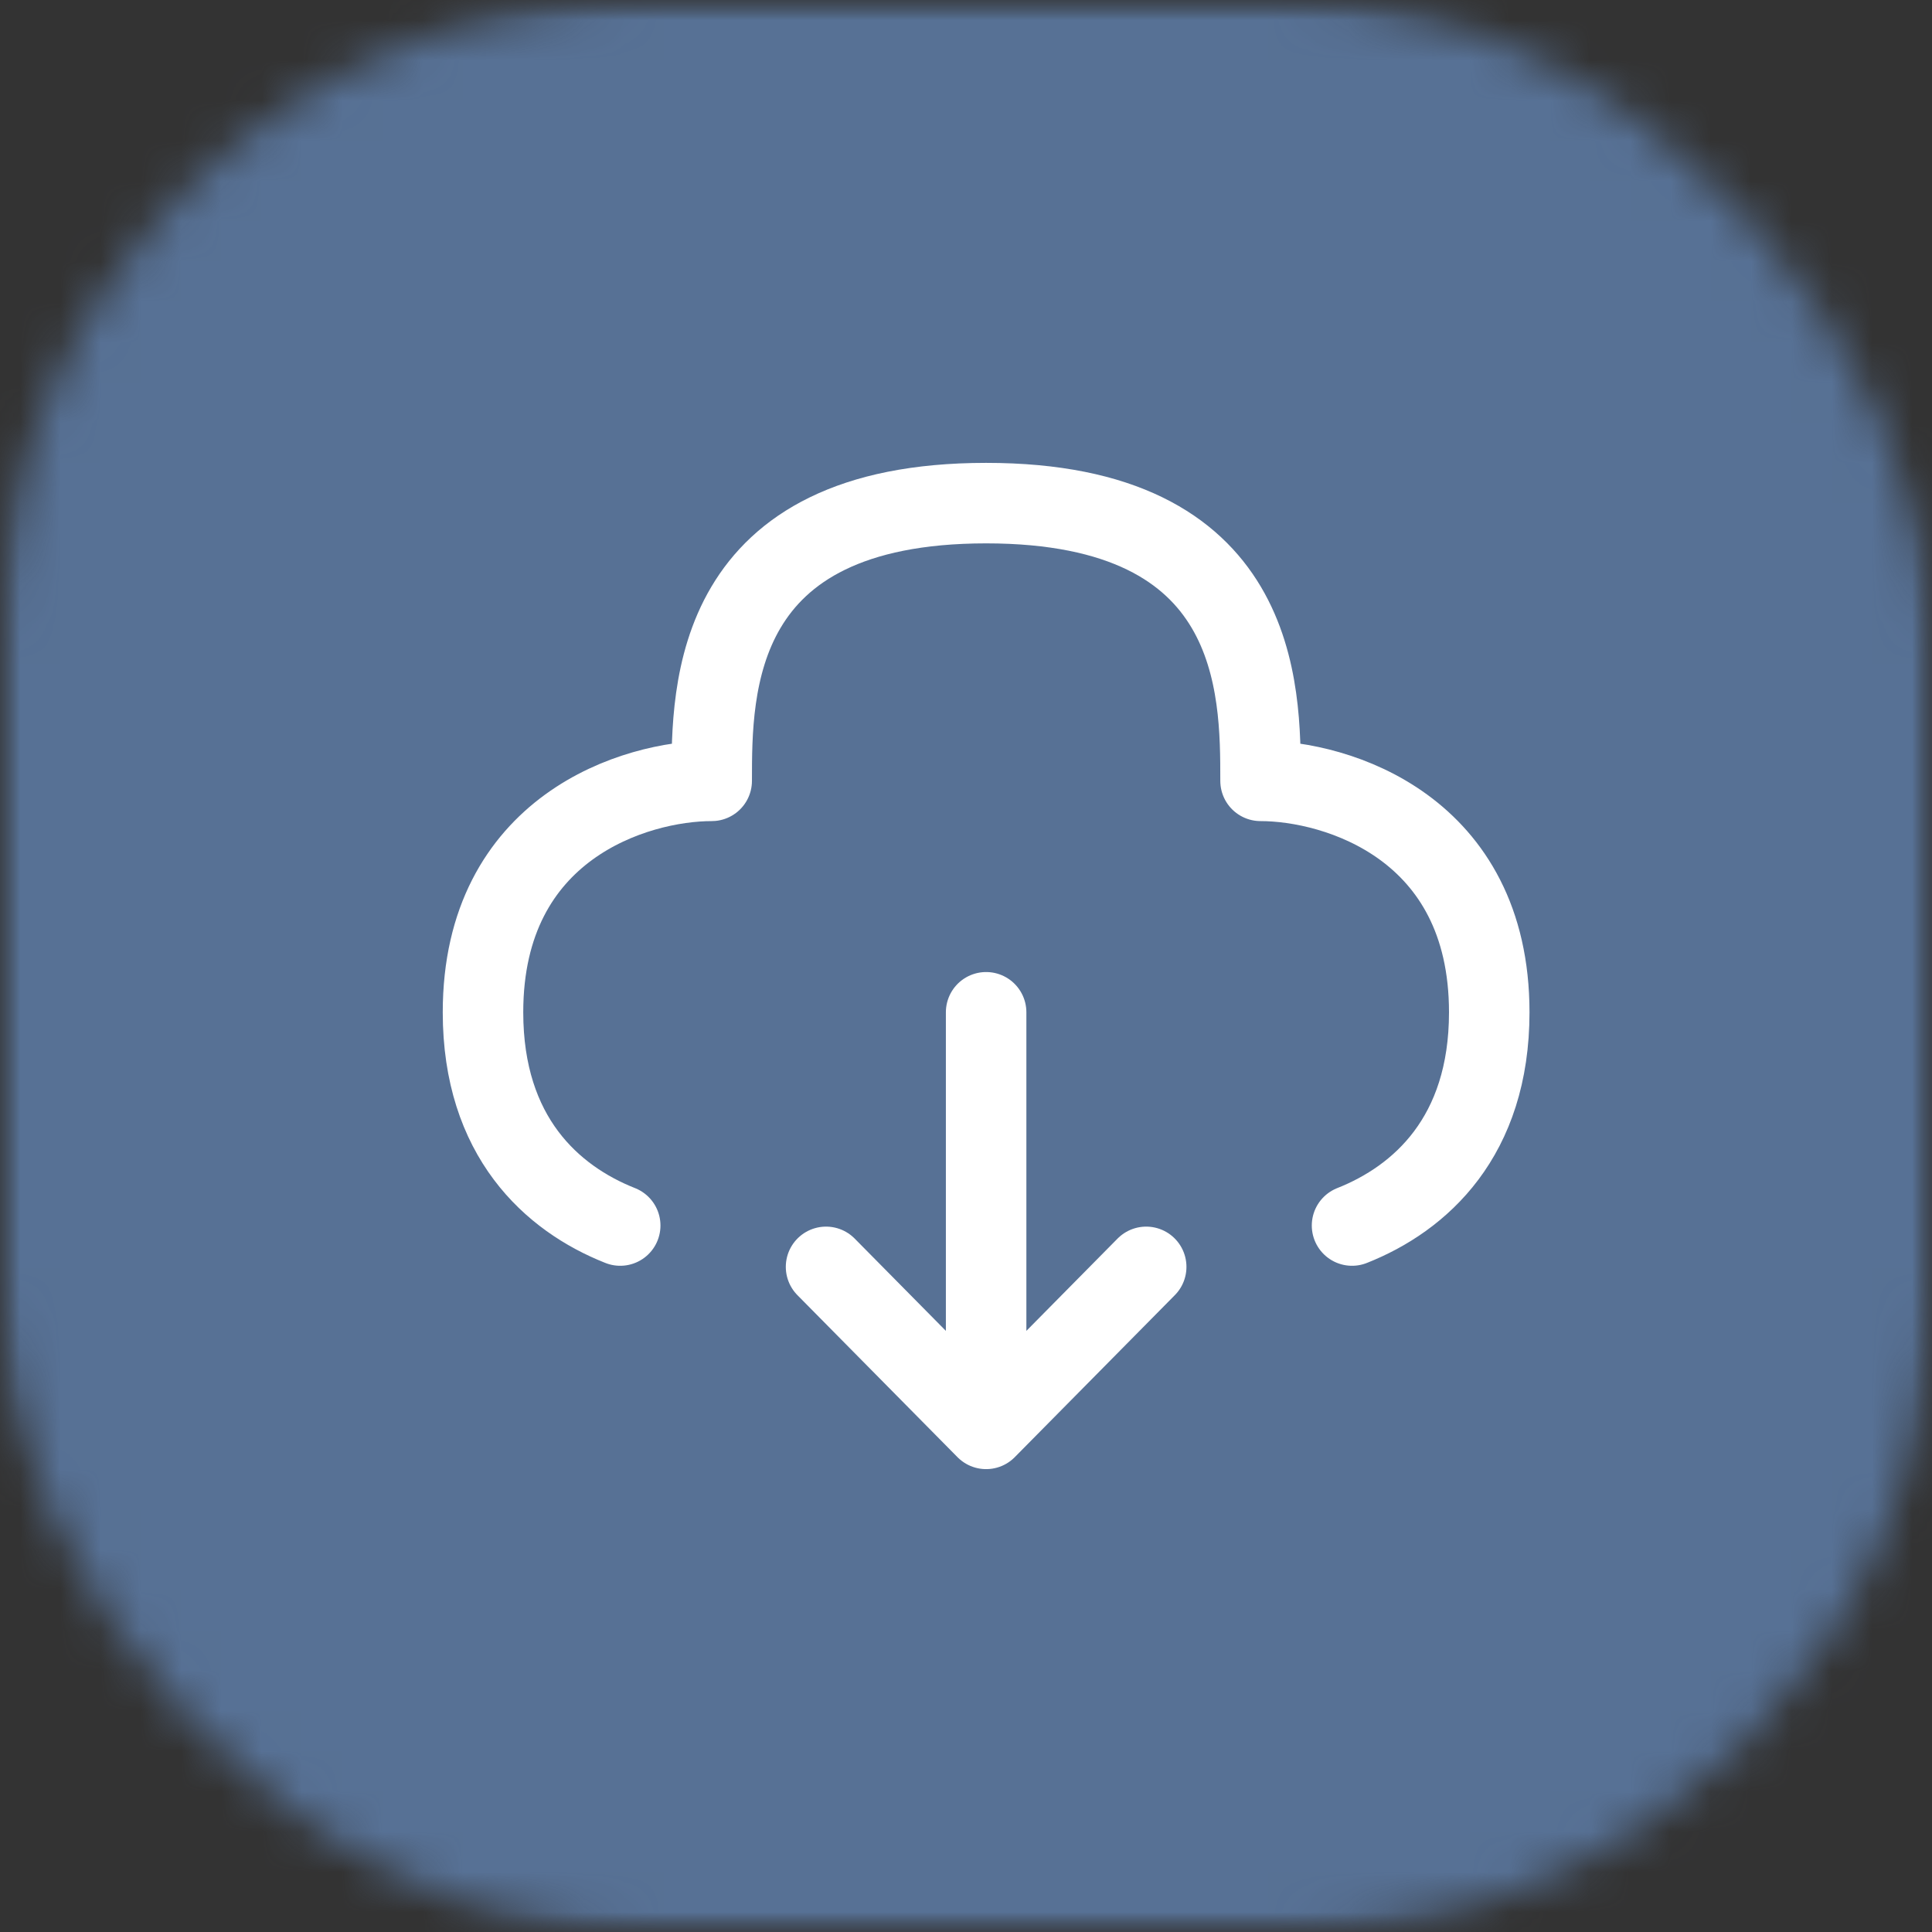 <svg xmlns="http://www.w3.org/2000/svg" xmlns:xlink="http://www.w3.org/1999/xlink" width="48" height="48"><rect width="100%" height="100%" fill="#333333" stroke="none"/><defs><rect id="A" width="48" height="48" rx="16"/><path id="B" d="M0 0h48v48H0z"/></defs><g fill="none" fill-rule="evenodd"><mask id="C" fill="#fff"><use xlink:href="#A"/></mask><g mask="url(#C)"><mask id="D" fill="#fff"><use xlink:href="#B"/></mask><g mask="url(#D)" fill-rule="nonzero" fill="#577195"><path d="M-35-7H65v67H-35z"/></g></g><path d="M24.5 25.15V35.5m0 0l3.977-4.025M24.5 35.5l-3.977-4.025m13.068-1.027C35.288 29.776 37 28.242 37 25.15c0-4.6-3.788-5.75-5.682-5.75 0-2.3 0-6.9-6.818-6.9s-6.818 4.6-6.818 6.9C15.788 19.4 12 20.55 12 25.15c0 3.092 1.711 4.626 3.409 5.298" stroke="#fff" stroke-width="2" stroke-linecap="round" stroke-linejoin="round"/></g></svg>
